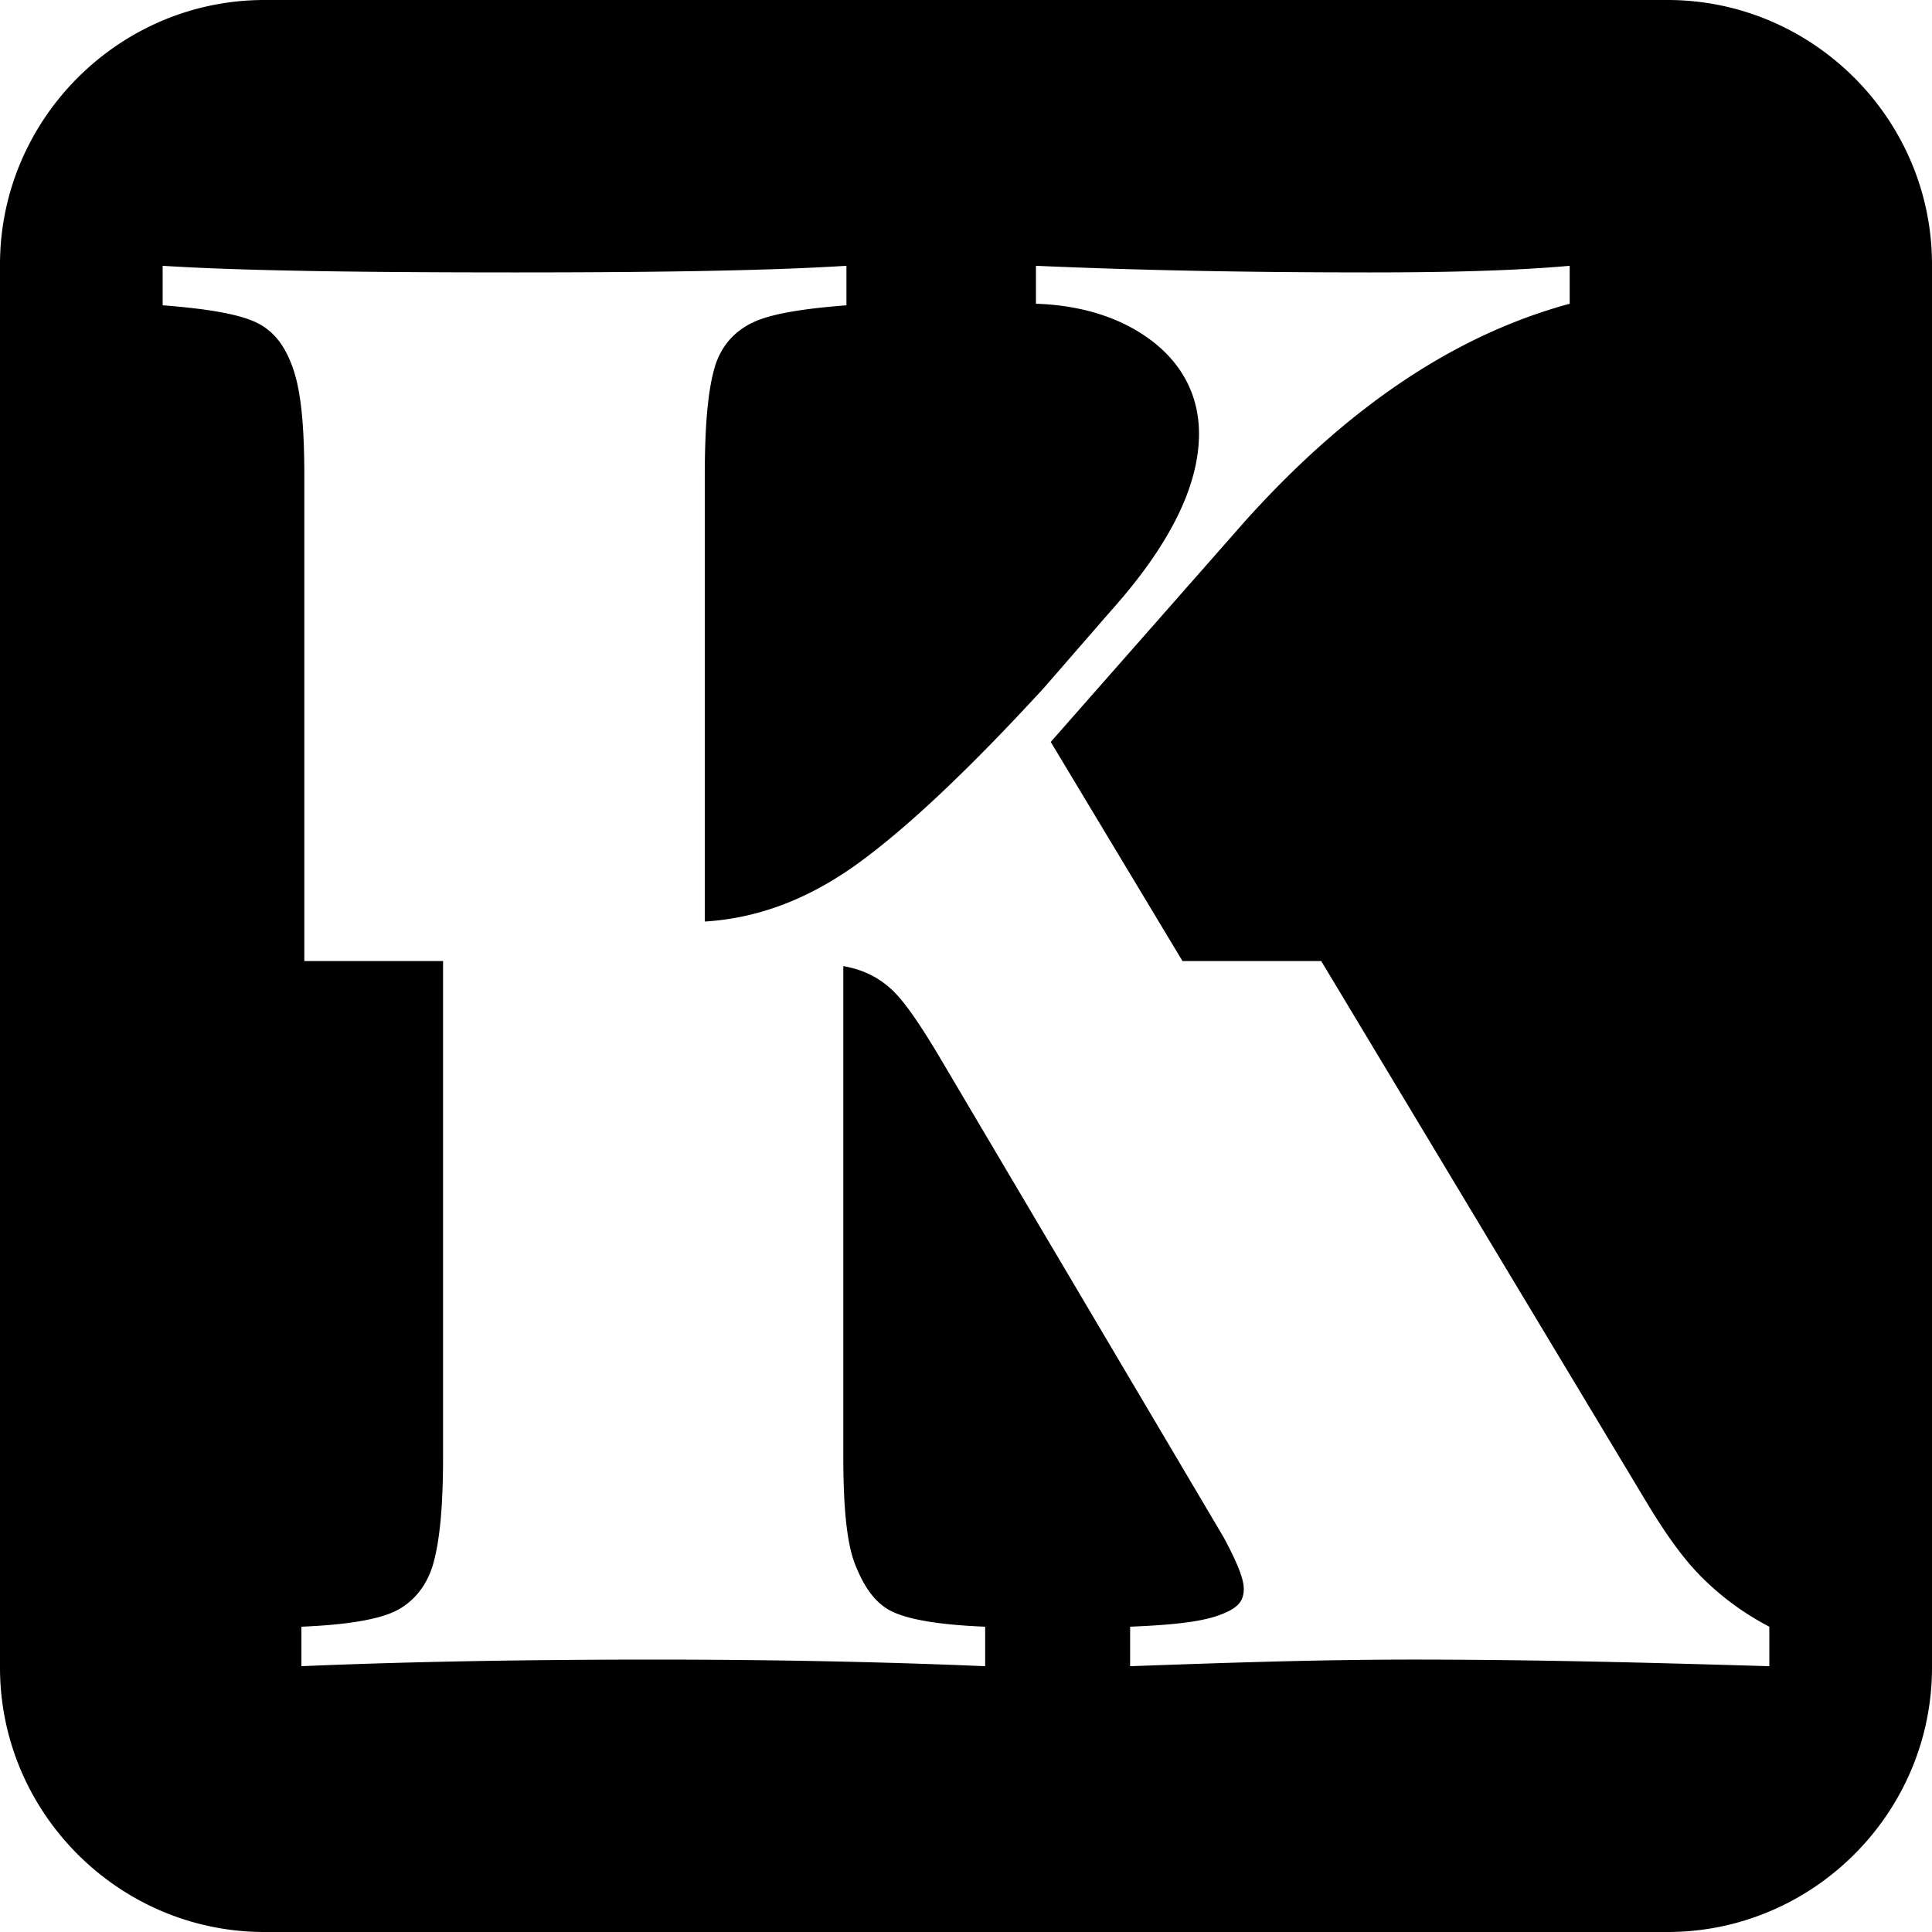 <svg xmlns="http://www.w3.org/2000/svg" width="992.9" height="992.9" viewBox="0 0 992.9 992.9"><title>pin-favicon</title><g id="Layer_2" data-name="Layer 2"><g id="Stuff"><path d="M857,0H135.9C61.2,0,0,61.2,0,135.9V857c0,74.8,61.2,135.9,135.9,135.9H857c74.7,0,135.9-61.1,135.9-135.9V135.9C992.9,61.2,931.7,0,857,0Zm52.3,856.3c-57.6-1.7-118.5-3.4-182.9-3.4-49.9,0-98.2,1.7-145.6,3.4V836c22-.9,36.4-2.5,45.7-5.9s12.7-6.8,12.7-13.6c0-5.1-3.4-13.5-10.2-26.2l-147.3-249c-10.2-16.9-17.8-27.9-24.6-33.8s-14.3-9.3-23.7-11V748.8c0,25.4,1.7,44,6,55s10.1,20.3,19.5,24.6,25.3,6.7,47.4,7.6v20.3c-39.8-1.7-96.6-3.4-170.2-3.4-82.2,0-142.3,1.7-181.2,3.4V836c22-.9,38.1-3.4,47.4-7.6s16.9-12.7,20.3-24.6,5.1-29.6,5.1-55V493.9H156.4V245c0-26.3-1.7-44-5.9-55.9s-10.2-19.5-19.5-23.7-25.4-6.8-47.4-8.5V136.6c39,2.5,99.1,3.4,181.2,3.4,73.7,0,130.4-.9,170.2-3.4v20.3c-22,1.7-38.1,4.3-47.4,8.5s-17,11.8-20.4,23.7-5,29.6-5,55.9V473.6c27.9-1.7,54.2-11.9,79.6-30.5s56.7-48.2,94.8-89.7l33.9-39q45.6-50.8,45.7-91.4c0-19.5-8.5-35.6-23.7-47.4s-35.6-18.7-60.1-19.5V136.6c56.7,2.5,113.4,3.4,171.8,3.4,40.7,0,74.6-.9,102.5-3.4v19.5c-59.3,16.1-114.3,53.3-166.8,111.7L540,381.3l67.7,112.6H679L847.5,774.2c9.3,15.2,17.8,27.1,27.1,36.4A141,141,0,0,0,909.3,836Z"/></g></g></svg>